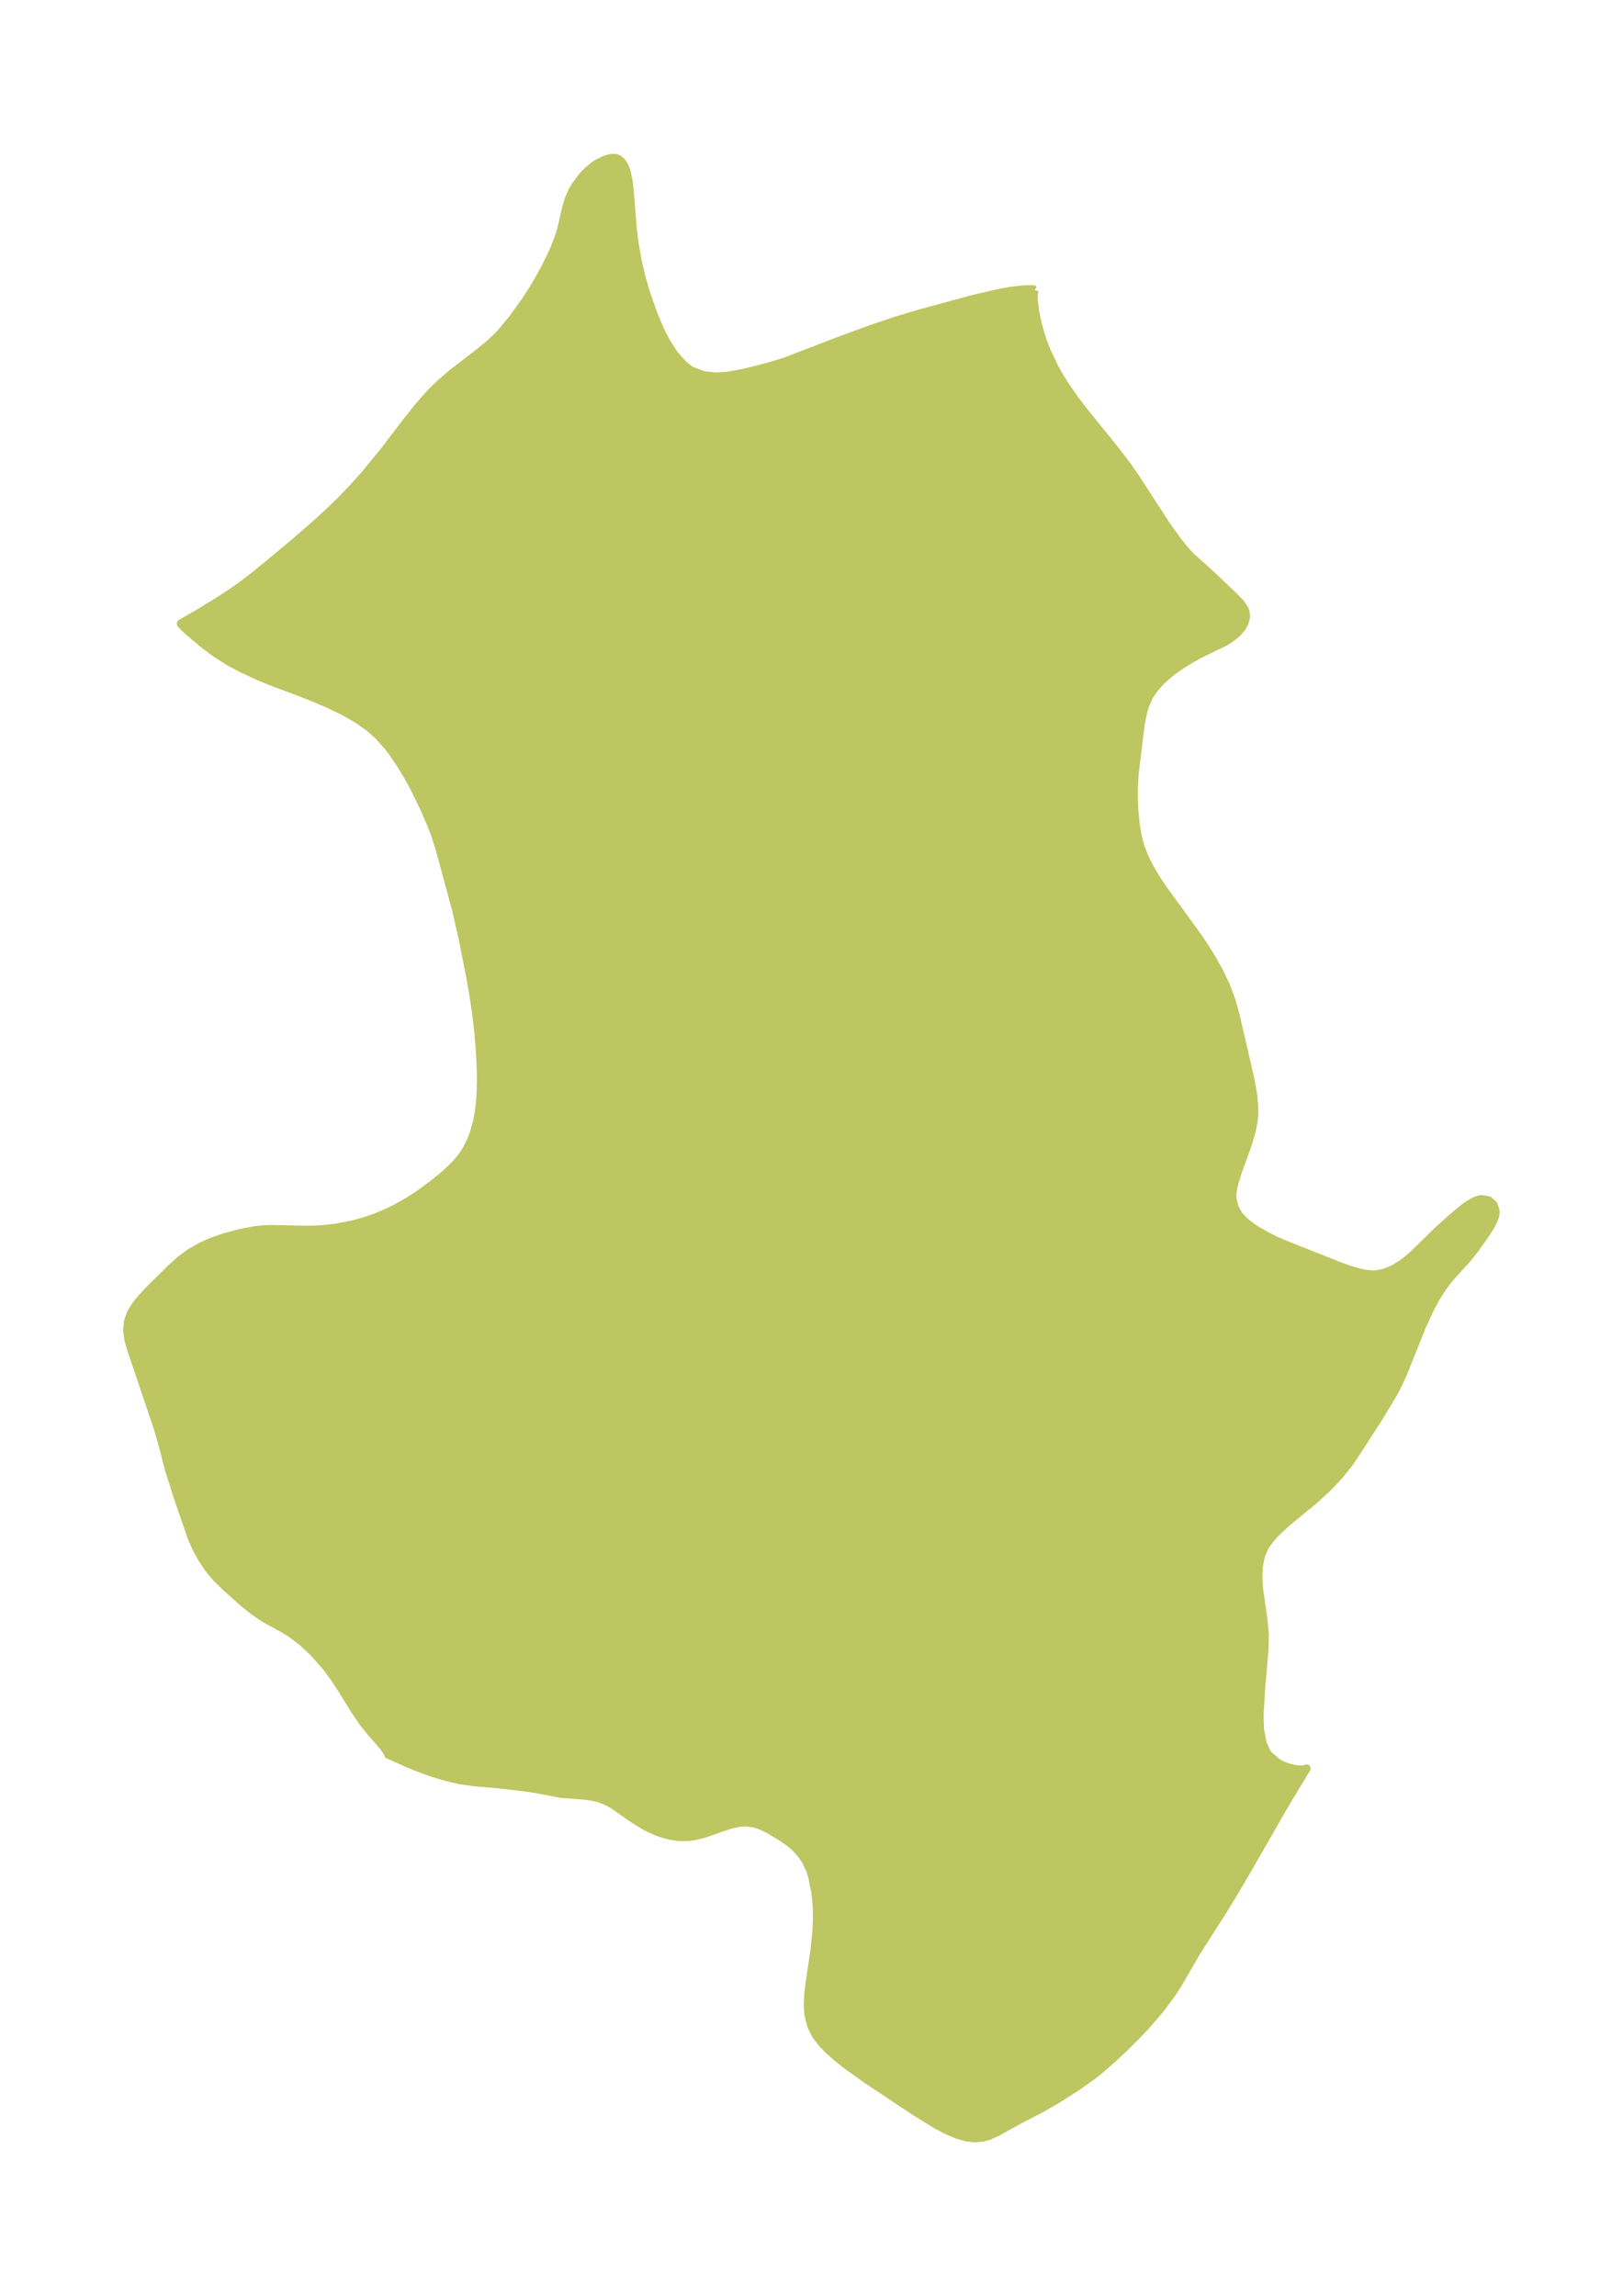 <?xml version="1.0" encoding="UTF-8"?>
<!DOCTYPE svg  PUBLIC '-//W3C//DTD SVG 1.1//EN'  'http://www.w3.org/Graphics/SVG/1.1/DTD/svg11.dtd'>
<svg width="198.3pt" height="280.51pt" version="1.1" viewBox="0 0 198.3 280.51" xmlns="http://www.w3.org/2000/svg" xmlns:xlink="http://www.w3.org/1999/xlink">
 <defs>
  <style type="text/css">*{stroke-linejoin: round; stroke-linecap: butt}</style>
 </defs>
 <g id="figure_1">
  <g id="patch_1">
   <path d="m0 280.51h198.3v-280.51h-198.3v280.51z" fill="none"/>
  </g>
  <g id="axes_1">
   <g id="PatchCollection_1">
    <defs>
     <path id="mb6ca38efd5" d="m126.43-245.07-0.13 0.398 0.012 0.912 0.159 1.334 0.358 1.705 0.538 1.771 0.543 1.398 0.928 1.944 0.533 0.959 0.768 1.244 1.298 1.852 0.808 1.058 4.167 5.161 1.381 1.825 0.985 1.419 3.676 5.675 1.528 2.13 0.957 1.159 0.566 0.602 2.627 2.366 2.736 2.611 0.694 0.716 0.484 0.734 0.108 0.273 0.084 0.535-0.024 0.279-0.176 0.586-0.334 0.598-0.477 0.561-0.352 0.328-0.762 0.565-0.399 0.242-2.963 1.436-1.243 0.68-1.169 0.723-0.819 0.567-0.729 0.565-0.683 0.601-0.501 0.501-0.593 0.69-0.439 0.623-0.263 0.456-0.425 0.998-0.298 1.062-0.232 1.238-0.727 5.925-0.112 1.964 0.01 1.362 0.055 1.192 0.176 1.814 0.233 1.355 0.345 1.296 0.498 1.289 0.628 1.262 0.749 1.272 0.829 1.256 4.288 5.896 0.88 1.308 0.83 1.329 0.963 1.727 0.8 1.695 0.664 1.774 0.476 1.705 1.895 8.23 0.294 1.737 0.119 1.524-0.021 0.867-0.123 0.992-0.21 0.978-0.321 1.116-0.373 1.097-0.955 2.606-0.417 1.329-0.205 0.96-0.055 0.554 0.002 0.422 0.24 1.102 0.534 0.961 0.567 0.63 0.53 0.469 0.594 0.442 0.737 0.464 1.022 0.577 1.095 0.547 1.117 0.479 6.731 2.673 1.375 0.483 0.908 0.256 0.795 0.171 0.893 0.089 0.386-0.011 1.081-0.211 1.091-0.453 1.078-0.672 0.589-0.452 0.851-0.734 2.943-2.881 1.701-1.525 1.294-1.085 0.578-0.428 0.811-0.488 0.523-0.203 0.406-0.074 0.842 0.154 0.599 0.525 0.25 0.79-0.022 0.361-0.076 0.339-0.184 0.487-0.362 0.687-0.685 1.069-1.143 1.603-0.886 1.141-2.156 2.373-0.522 0.645-0.636 0.891-0.697 1.128-0.606 1.126-0.981 2.113-2.41 6.012-0.793 1.664-0.442 0.806-1.751 2.9-2.969 4.59-0.631 0.909-1.194 1.486-1.324 1.402-1.729 1.584-3.223 2.651-1.001 0.894-0.897 0.919-0.737 0.981-0.196 0.34-0.369 0.856-0.152 0.54-0.151 0.871-0.07 1.164 0.091 1.636 0.542 3.803 0.161 1.7-0.039 1.845-0.416 4.847-0.184 3.092 0.05 1.874 0.317 1.675 0.479 1.06 0.265 0.374 1.048 0.916 0.586 0.319 0.834 0.315 0.69 0.163 0.663 0.074 0.527-0.03 0.283-0.11-2.542 4.196-4.966 8.646-1.511 2.558-1.088 1.778-3.267 5.119-2.373 4.079-0.811 1.243-1.304 1.75-1.6 1.867-1.268 1.343-1.535 1.528-1.489 1.395-1.511 1.313-0.889 0.712-1.922 1.36-2.491 1.585-1.784 1.028-2.614 1.35-2.749 1.519-1.018 0.475-0.822 0.241-0.88 0.093-1.118-0.122-1.128-0.327-1.172-0.492-1.367-0.714-2.462-1.514-6.055-4.026-2.479-1.777-1.101-0.876-1.034-0.913-0.718-0.729-0.624-0.762-0.268-0.395-0.556-1.112-0.339-1.387-0.073-1.007 0.068-1.548 0.176-1.419 0.582-3.894 0.213-2.099 0.083-1.845-0.022-1.141-0.06-0.978-0.125-1.019-0.359-1.801-0.236-0.785-0.569-1.23-0.642-0.934-0.768-0.811-0.638-0.517-0.81-0.56-1.649-1.001-1.023-0.485-0.818-0.26-0.914-0.125-0.794 0.043-1.024 0.214-0.92 0.286-2.362 0.835-1.246 0.313-0.675 0.085-0.9 0.023-0.651-0.045-0.805-0.138-0.8-0.214-0.724-0.248-0.853-0.372-0.83-0.439-1.304-0.814-2.478-1.731-0.807-0.426-0.867-0.324-1.074-0.231-0.713-0.084-2.844-0.218-2.943-0.57-1.406-0.209-3.08-0.361-3.223-0.287-1.682-0.244-1.676-0.385-1.653-0.502-1.727-0.627-1.298-0.527-2.392-1.071-0.07-0.233-0.5-0.724-1.542-1.777-0.897-1.106-1.081-1.587-1.545-2.501-0.875-1.344-0.932-1.284-1.621-1.866-1.417-1.334-1.478-1.109-0.769-0.465-2.325-1.278-1.382-0.937-1.092-0.858-2.394-2.134-1.062-1.054-0.942-1.11-0.855-1.291-0.574-1.03-0.675-1.503-1.626-4.732-1.081-3.385-0.953-3.637-0.486-1.657-3.194-9.456-0.367-1.244-0.157-1.134 0.088-1.113 0.371-1.046 0.439-0.746 0.598-0.795 1.033-1.144 2.763-2.731 1.134-1.027 1.2-0.899 1.389-0.796 1.105-0.501 0.683-0.265 1.303-0.429 1.779-0.465 1.757-0.328 1.082-0.111 0.784-0.034 4.083 0.089 1.274-0.013 1.023-0.056 1.55-0.173 2.079-0.396 1.671-0.464 1.241-0.437 1.18-0.498 1.21-0.587 1.502-0.842 1.396-0.908 1.695-1.254 1.317-1.069 1.178-1.103 0.519-0.573 0.585-0.75 0.387-0.59 0.549-1.056 0.387-0.983 0.404-1.419 0.241-1.299 0.112-0.927 0.098-1.393 0.031-1.998-0.061-1.924-0.112-1.766-0.197-2.158-0.274-2.237-0.316-2.06-0.388-2.194-0.895-4.511-0.828-3.602-1.957-7.212-0.598-1.889-0.5-1.28-0.808-1.862-1.279-2.627-0.696-1.259-0.914-1.52-0.938-1.387-0.597-0.779-1.141-1.274-0.831-0.762-0.494-0.399-1.326-0.919-1.558-0.895-1.677-0.815-1.799-0.778-1.855-0.741-3.537-1.325-1.58-0.648-2.077-0.965-1.5-0.799-1.707-1.085-1.484-1.116-1.933-1.631-0.777-0.77-0.032-0.089 2.282-1.314 2.339-1.437 1.944-1.281 1.121-0.802 1.469-1.138 2.406-1.972 2.365-1.979 2.569-2.226 1.627-1.495 1.462-1.424 1.402-1.453 1.437-1.596 2.374-2.894 2.708-3.551 1.253-1.583 1.114-1.304 0.736-0.797 0.927-0.922 1.539-1.342 3.198-2.457 1.421-1.162 1.063-1.01 0.47-0.503 1.264-1.531 1.568-2.172 1.067-1.658 0.62-1.045 0.918-1.683 0.899-1.886 0.614-1.565 0.283-0.904 0.58-2.531 0.342-1.183 0.48-1.077 0.295-0.513 0.918-1.244 0.681-0.706 0.719-0.59 0.357-0.238 0.956-0.478 0.53-0.165 0.29-0.051 0.313-0.01 0.274 0.043 0.296 0.123 0.348 0.295 0.338 0.514 0.233 0.577 0.265 1.163 0.128 1.033 0.407 4.97 0.228 1.806 0.381 2.147 0.435 1.849 0.543 1.891 0.885 2.549 0.738 1.768 0.467 0.976 0.498 0.924 0.886 1.367 1.145 1.285 0.639 0.505 0.369 0.228 1.466 0.542 1.405 0.156 1.393-0.077 1.877-0.327 1.843-0.45 1.997-0.534 1.553-0.491 6.221-2.402 4.145-1.528 2.974-1.001 2.975-0.89 6.367-1.736 3.495-0.807 1.275-0.224 1.494-0.171 1.027-0.031 0.268 0.032 0.124 0.07" stroke="#bdc660"/>
    </defs>
    <g clip-path="url(#pea311be7ea)">
     <use y="280.512" fill="#bdc660" stroke="#bdc660" xlink:href="#mb6ca38efd5"/>
    </g>
   </g>
  </g>
 </g>
 <defs>
  <clipPath id="pea311be7ea">
   <rect x="7.2" y="7.2" width="183.9" height="266.11"/>
  </clipPath>
 </defs>
</svg>
